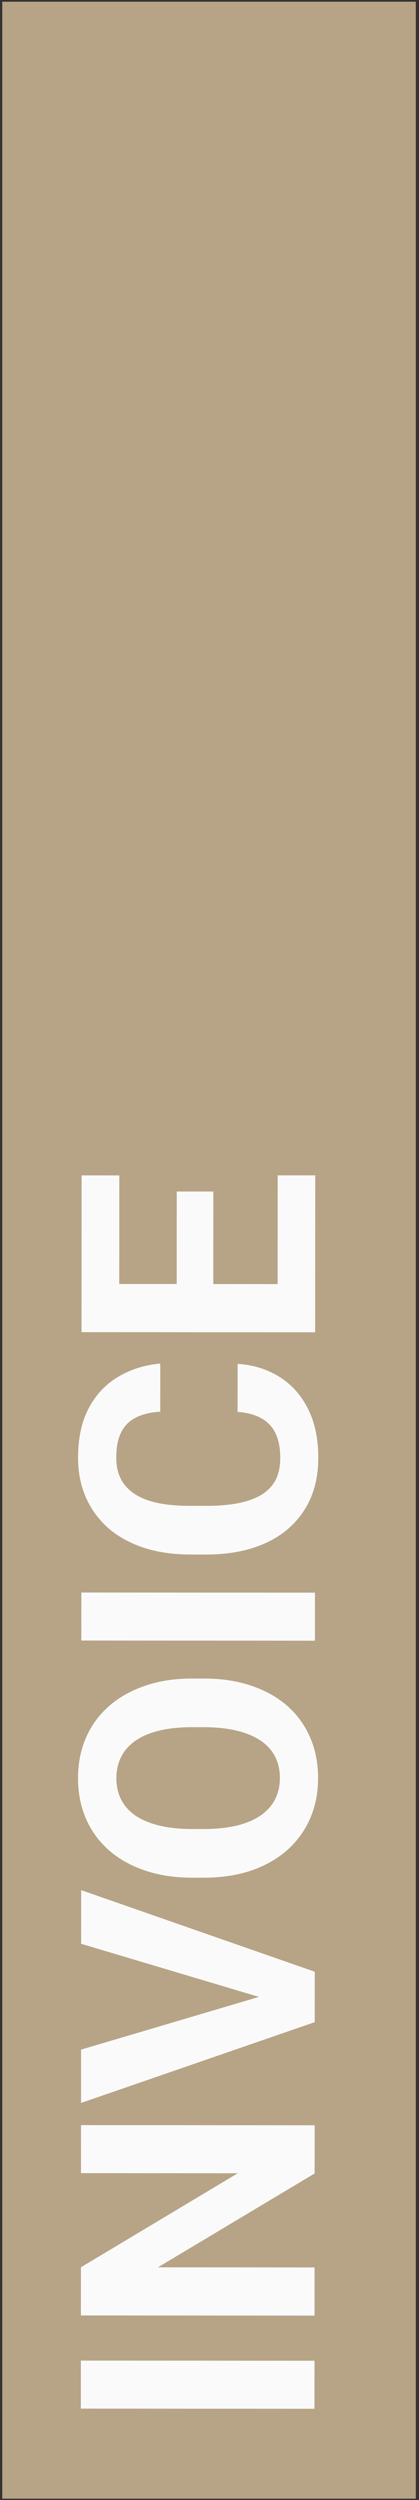 <svg width="51" height="304" viewBox="0 0 51 304" fill="none" xmlns="http://www.w3.org/2000/svg">
<rect x="0" y="0" width="51" height="304" fill="#333333" stroke="none"/>
<rect width="50.335" height="303.632" transform="translate(0.275 0.207)" fill="#B7A486"/>
<path d="M9.843 287.049L38.281 287.067L38.277 292.907L9.84 292.889L9.843 287.049ZM9.861 258.416L38.299 258.434L38.295 264.293L19.225 275.707L38.288 275.719L38.284 281.578L9.847 281.561L9.85 275.701L28.94 264.268L9.858 264.256L9.861 258.416ZM32.371 243.079L9.875 236.365L9.879 229.842L38.31 239.762L38.308 244.059L32.371 243.079ZM9.867 249.236L32.371 242.571L38.309 241.559L38.307 245.895L9.863 255.721L9.867 249.236ZM23.45 204.108L24.797 204.109C26.959 204.11 28.899 204.405 30.617 204.992C32.336 205.579 33.8 206.406 35.01 207.475C36.208 208.543 37.125 209.82 37.762 211.305C38.399 212.776 38.717 214.411 38.716 216.208C38.715 217.991 38.395 219.625 37.756 221.109C37.117 222.58 36.198 223.856 34.999 224.936C33.788 226.016 32.322 226.855 30.603 227.453C28.884 228.037 26.944 228.329 24.782 228.328L23.435 228.327C21.26 228.326 19.32 228.031 17.615 227.444C15.897 226.857 14.432 226.03 13.222 224.961C12.012 223.88 11.088 222.603 10.451 221.131C9.814 219.647 9.496 218.012 9.497 216.228C9.498 214.432 9.818 212.798 10.457 211.327C11.096 209.843 12.021 208.567 13.233 207.5C14.444 206.42 15.91 205.588 17.629 205.003C19.335 204.405 21.275 204.107 23.45 204.108ZM24.794 210.027L23.407 210.026C21.897 210.025 20.568 210.161 19.422 210.434C18.276 210.707 17.313 211.11 16.531 211.643C15.749 212.176 15.163 212.827 14.772 213.595C14.368 214.363 14.165 215.242 14.165 216.231C14.164 217.221 14.366 218.1 14.769 218.868C15.159 219.624 15.744 220.269 16.525 220.803C17.306 221.324 18.27 221.722 19.415 221.996C20.561 222.27 21.889 222.408 23.399 222.409L24.786 222.41C26.284 222.411 27.612 222.275 28.771 222.002C29.917 221.729 30.887 221.326 31.682 220.793C32.463 220.26 33.056 219.609 33.46 218.841C33.864 218.073 34.067 217.194 34.067 216.205C34.068 215.215 33.867 214.336 33.464 213.568C33.06 212.799 32.468 212.154 31.687 211.633C30.893 211.112 29.924 210.714 28.778 210.44C27.619 210.165 26.291 210.028 24.794 210.027ZM9.902 193.651L38.339 193.668L38.336 199.508L9.898 199.49L9.902 193.651ZM28.919 171.69L28.923 165.85C30.837 165.968 32.536 166.497 34.02 167.435C35.503 168.361 36.661 169.657 37.494 171.324C38.326 172.978 38.742 174.971 38.74 177.301C38.739 179.124 38.425 180.758 37.799 182.203C37.16 183.648 36.248 184.884 35.063 185.912C33.877 186.927 32.444 187.701 30.764 188.234C29.084 188.767 27.203 189.032 25.119 189.031L23.147 189.03C21.063 189.029 19.182 188.754 17.503 188.206C15.81 187.645 14.372 186.85 13.188 185.821C12.004 184.778 11.093 183.534 10.456 182.088C9.819 180.643 9.501 179.028 9.502 177.244C9.503 174.874 9.934 172.876 10.795 171.249C11.655 169.609 12.841 168.34 14.352 167.442C15.863 166.532 17.582 165.986 19.509 165.805L19.505 171.664C18.359 171.729 17.389 171.956 16.595 172.346C15.787 172.736 15.181 173.328 14.777 174.122C14.36 174.903 14.151 175.945 14.15 177.247C14.15 178.223 14.331 179.076 14.695 179.806C15.06 180.535 15.613 181.148 16.355 181.643C17.096 182.138 18.034 182.51 19.166 182.758C20.286 182.993 21.601 183.111 23.111 183.112L25.123 183.113C26.594 183.114 27.89 183.004 29.01 182.784C30.117 182.563 31.055 182.225 31.823 181.77C32.579 181.301 33.152 180.703 33.543 179.974C33.921 179.232 34.11 178.34 34.111 177.298C34.112 176.074 33.917 175.065 33.527 174.271C33.137 173.476 32.558 172.87 31.79 172.453C31.022 172.023 30.065 171.769 28.919 171.69ZM33.8 142.923L38.371 142.926L38.361 158.063L33.791 158.06L33.8 142.923ZM9.925 156.131L38.363 156.149L38.359 162.008L9.921 161.99L9.925 156.131ZM21.514 144.888L25.967 144.891L25.959 158.055L21.506 158.052L21.514 144.888ZM9.933 142.928L14.523 142.931L14.514 158.048L9.924 158.045L9.933 142.928Z" fill="#FAFAFA"/>
</svg>
